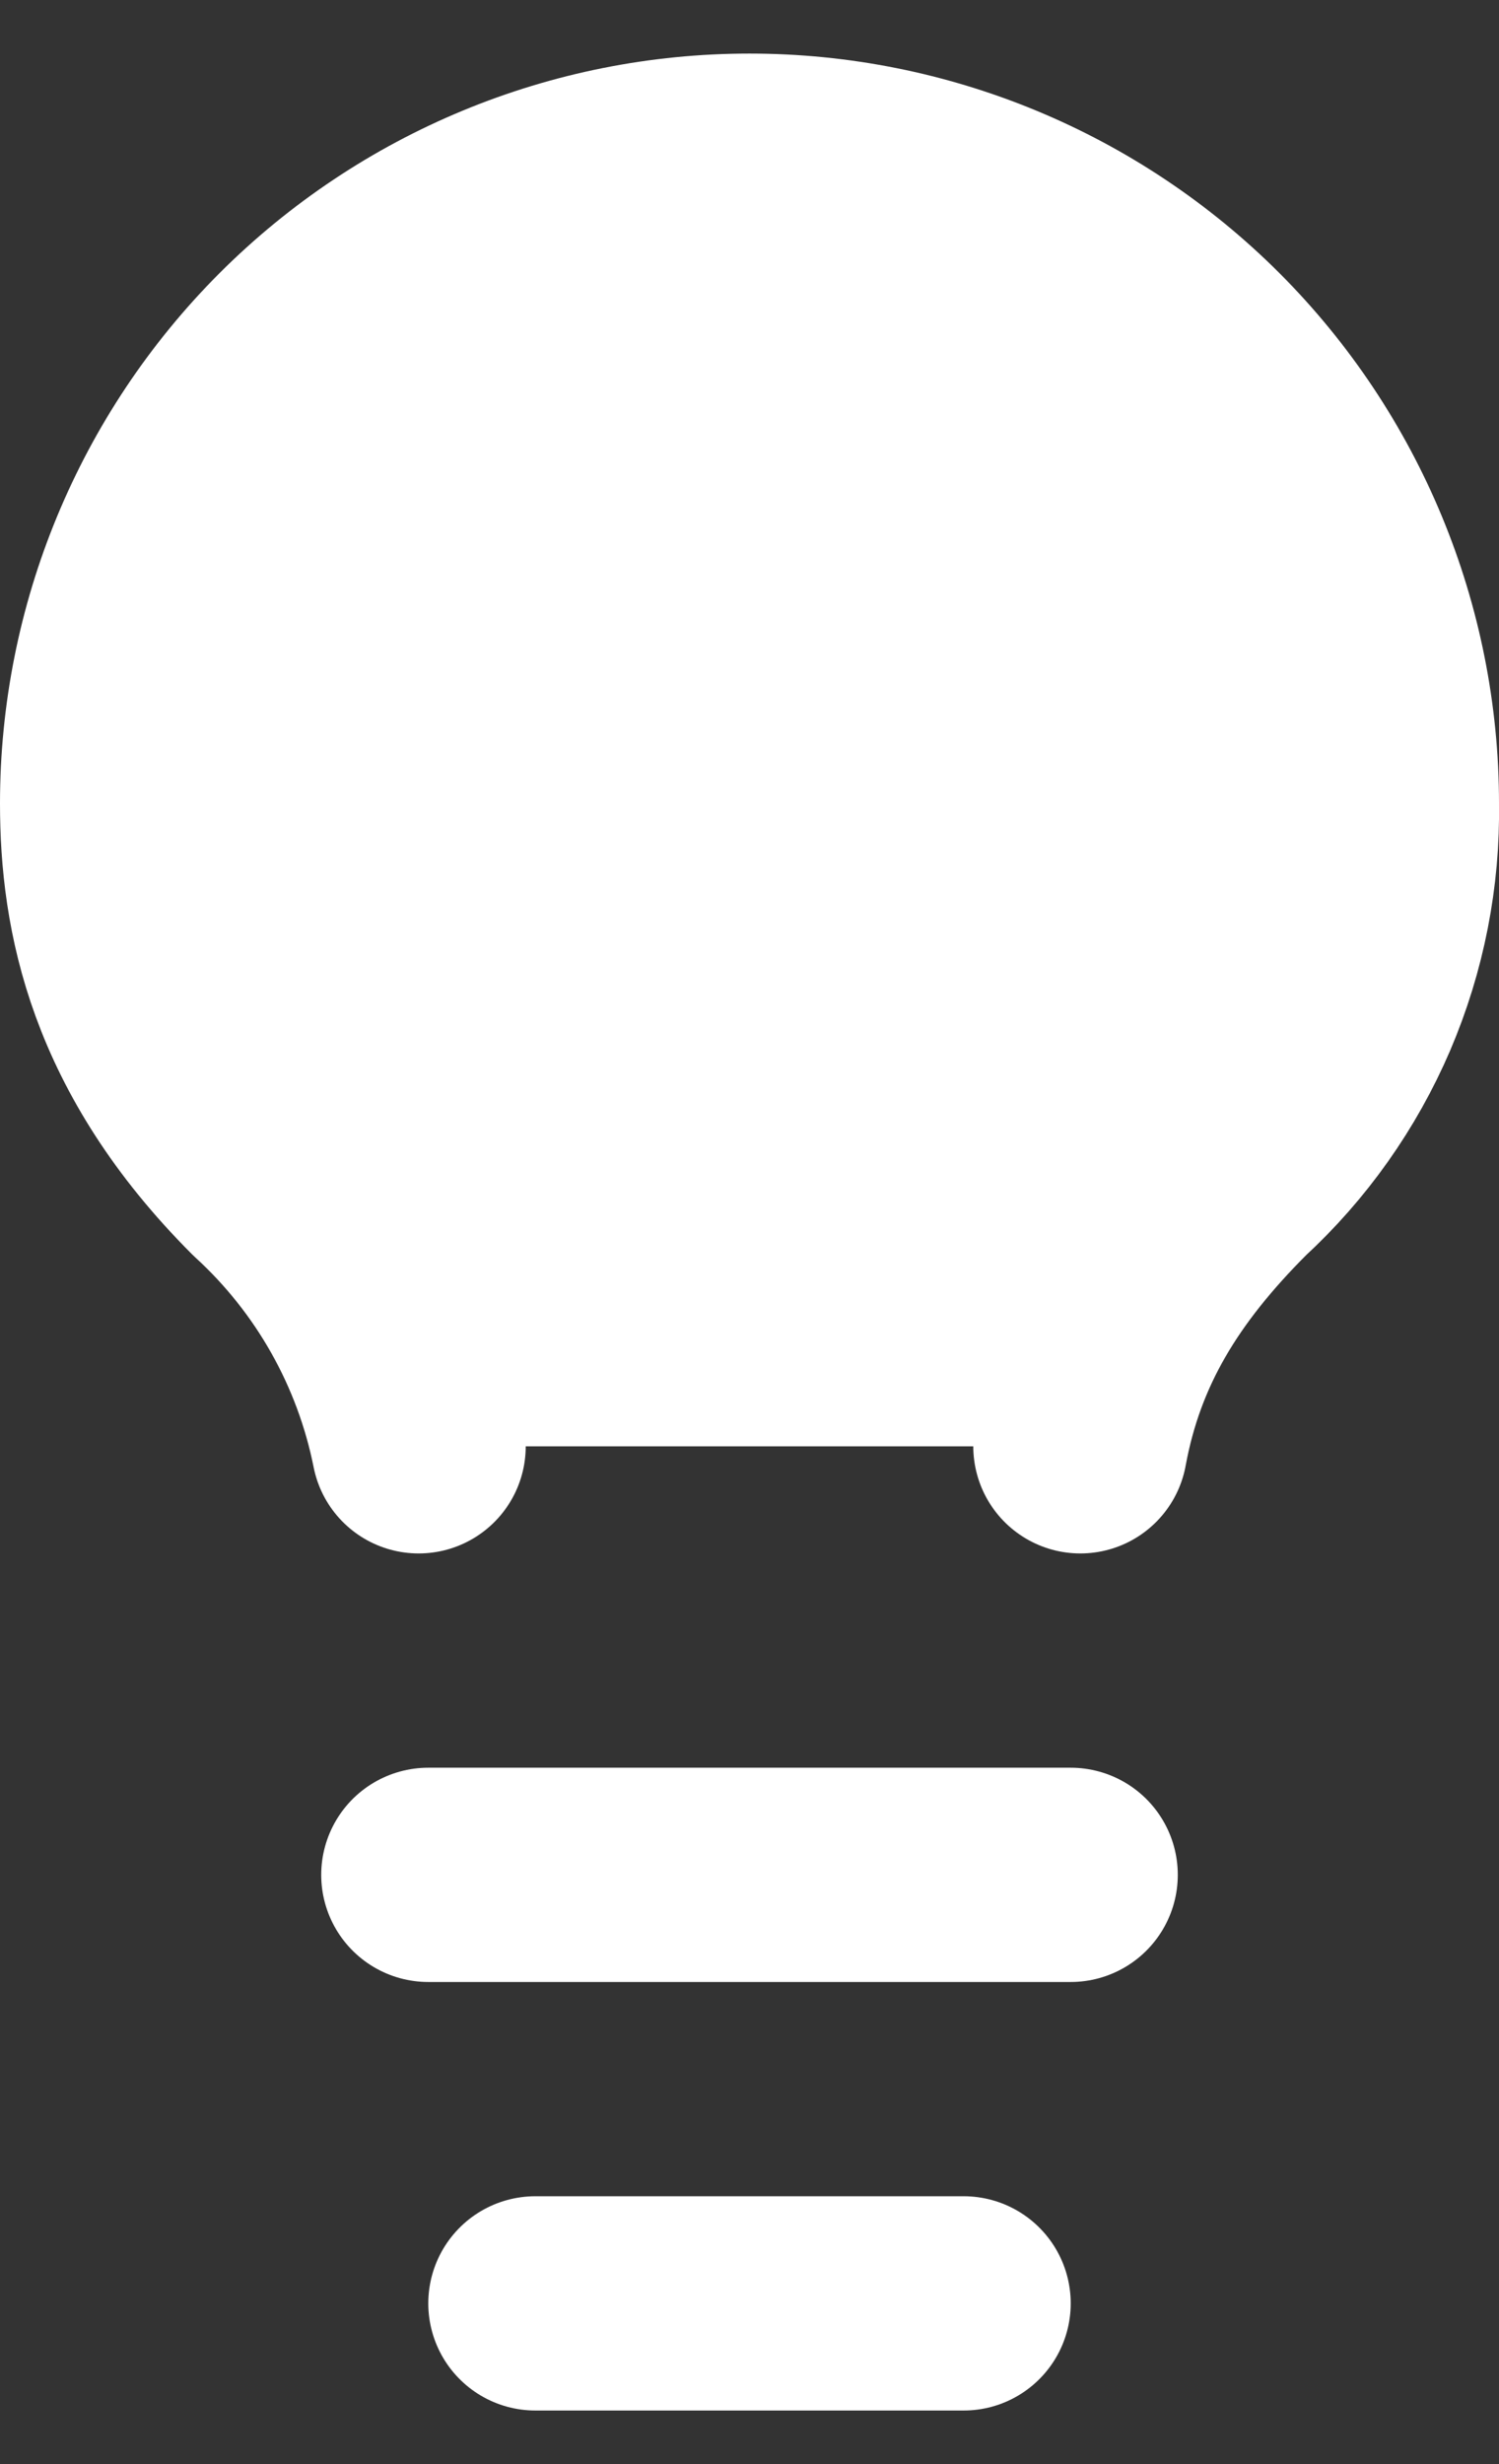 <svg width="14" height="23" viewBox="0 0 14 23" fill="none" xmlns="http://www.w3.org/2000/svg">
<rect x="0" y="0" width="14" height="23" fill="#333333" stroke="none"/>
<path d="M4 17.5H10" stroke="white" stroke-width="2" stroke-linecap="round" stroke-linejoin="round"/>
<path d="M5 21.5H9" stroke="white" stroke-width="2" stroke-linecap="round" stroke-linejoin="round"/>
<path d="M10.09 13.5C10.27 12.52 10.74 11.76 11.5 11C11.983 10.556 12.366 10.014 12.625 9.411C12.883 8.807 13.011 8.156 13 7.5C13 5.909 12.368 4.383 11.243 3.257C10.117 2.132 8.591 1.5 7 1.5C5.409 1.5 3.883 2.132 2.757 3.257C1.632 4.383 1 5.909 1 7.5C1 8.5 1.23 9.73 2.5 11C3.224 11.662 3.718 12.538 3.91 13.5" fill="white"/>
<path d="M10.09 13.5C10.27 12.52 10.74 11.76 11.5 11C11.983 10.556 12.366 10.014 12.625 9.411C12.883 8.807 13.011 8.156 13 7.5C13 5.909 12.368 4.383 11.243 3.257C10.117 2.132 8.591 1.5 7 1.5C5.409 1.5 3.883 2.132 2.757 3.257C1.632 4.383 1 5.909 1 7.5C1 8.5 1.23 9.73 2.5 11C3.224 11.662 3.718 12.538 3.91 13.5" stroke="white" stroke-width="2" stroke-linecap="round" stroke-linejoin="round"/>
</svg>
